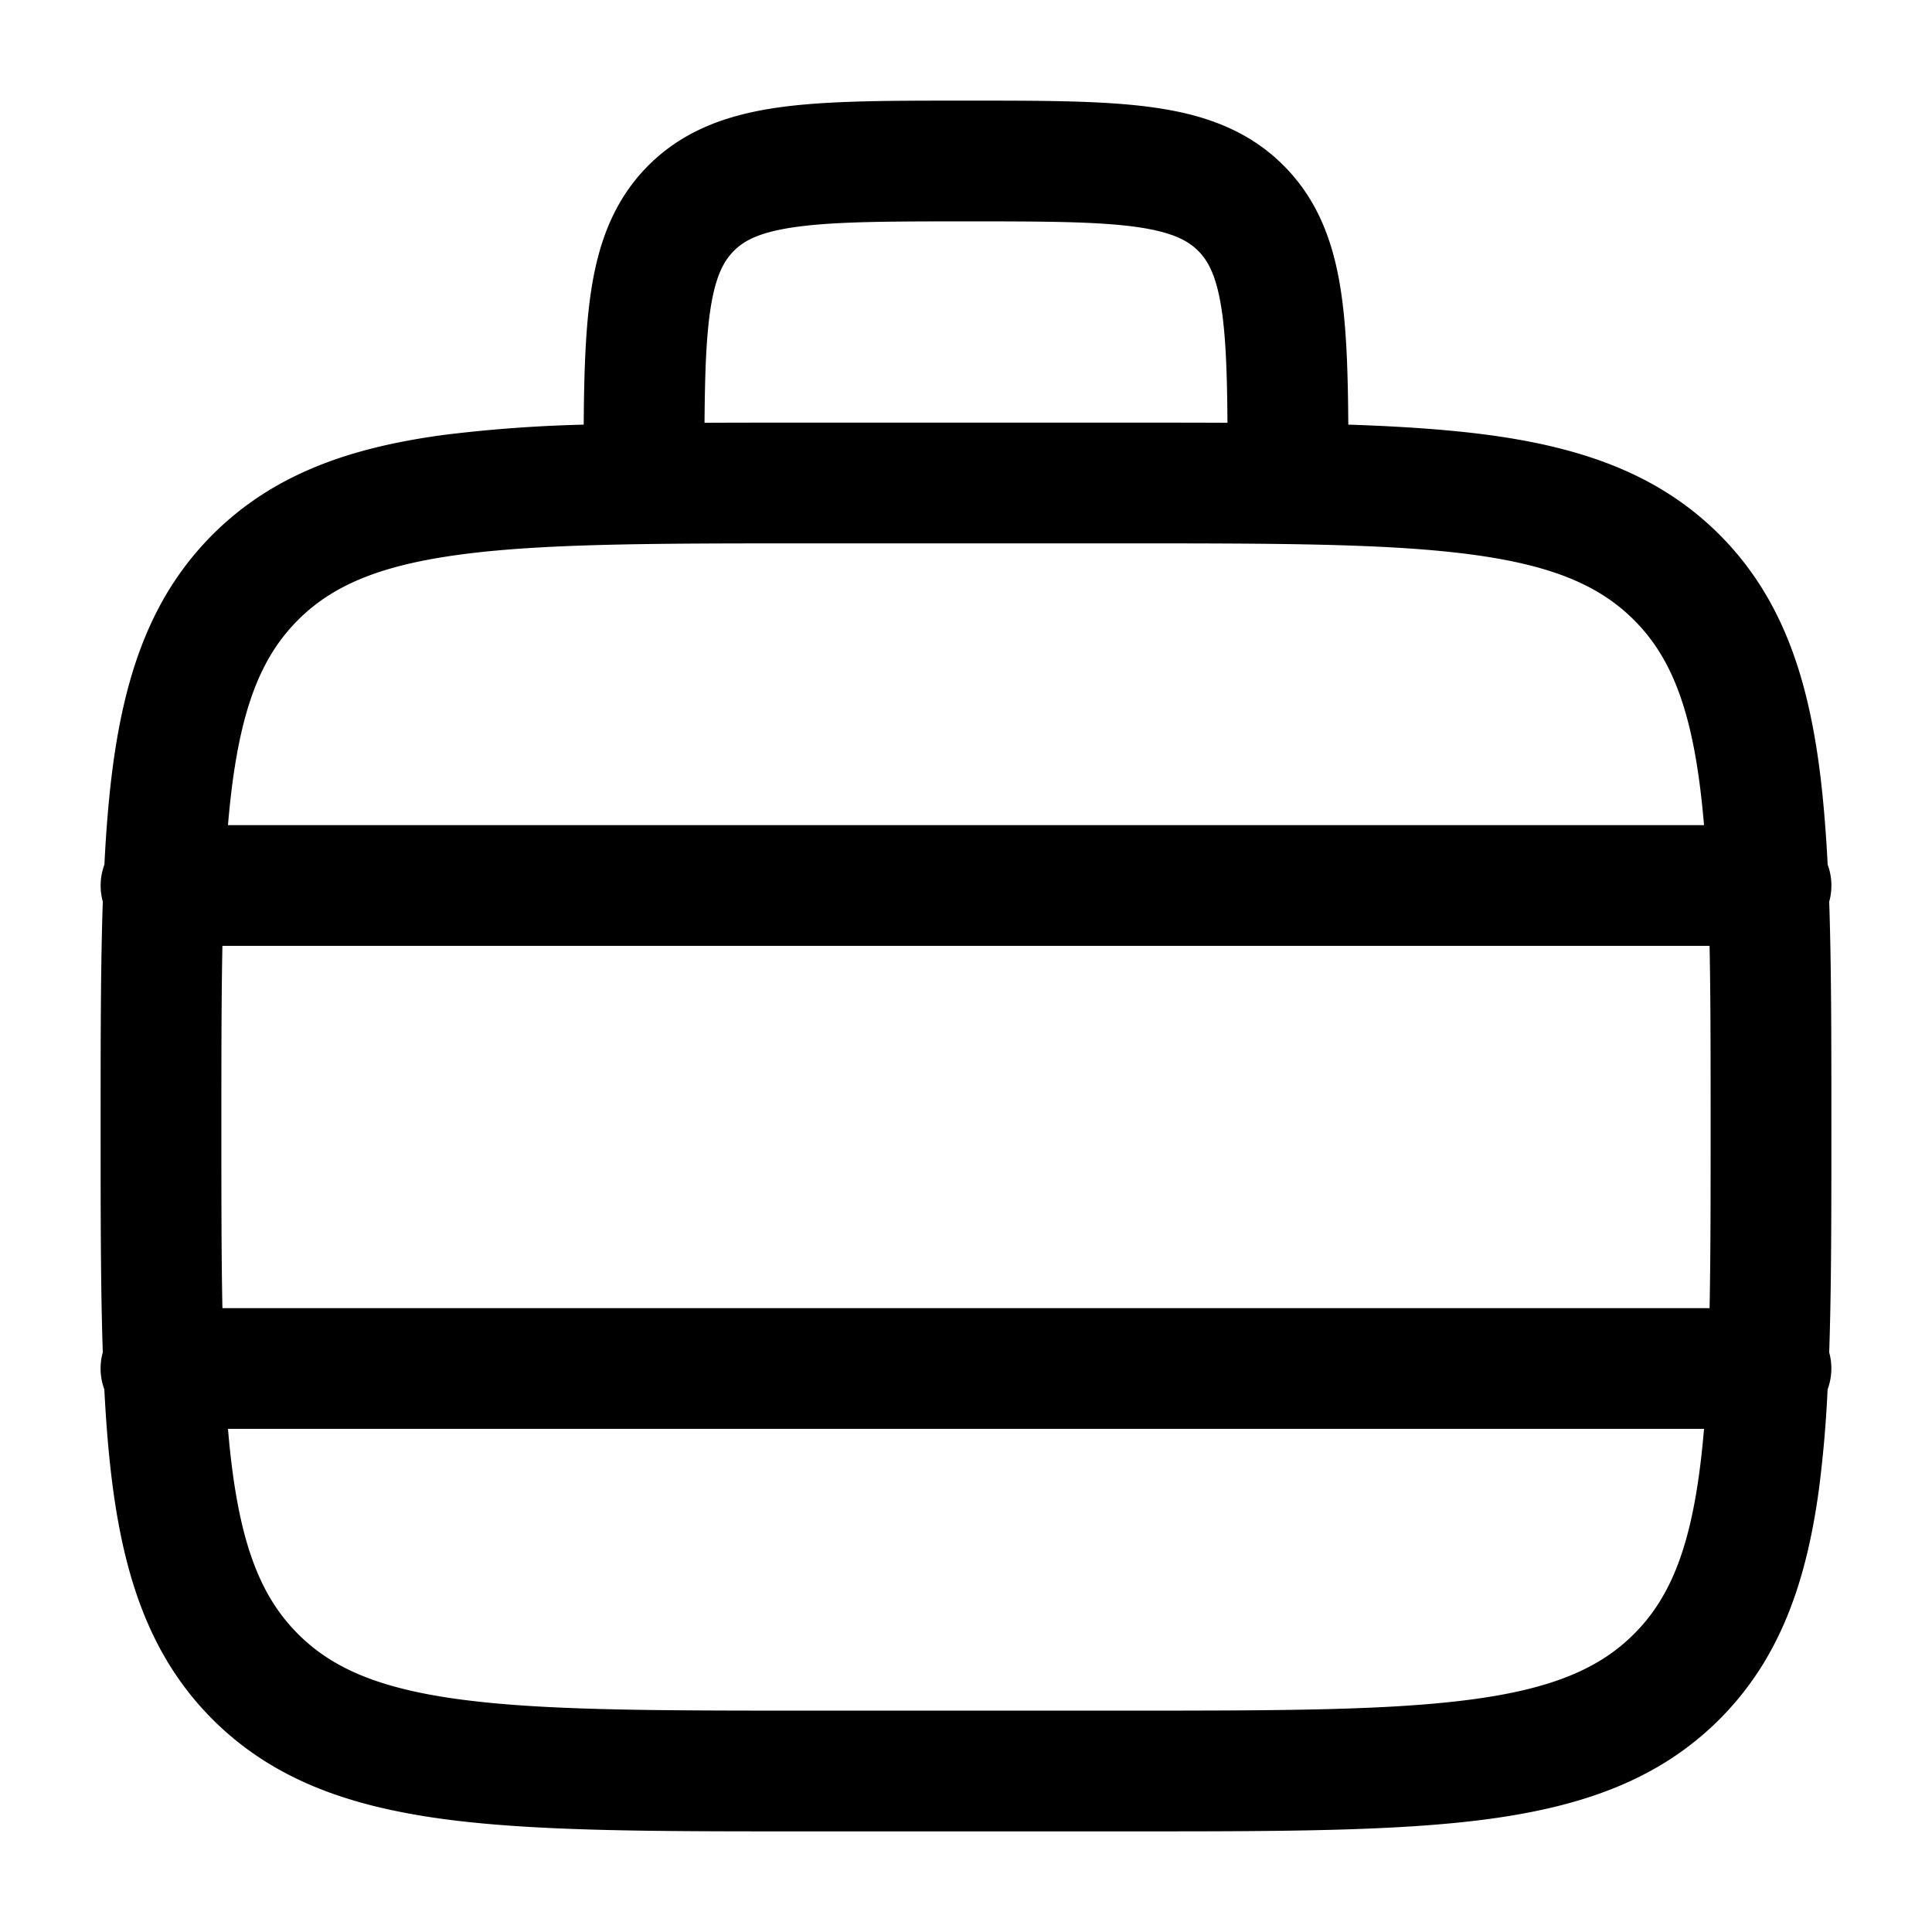 <svg viewBox="0 0 24 24"><path fill="currentColor" fill-rule="evenodd" d="M11.948 1.25h.104c.899 0 1.648 0 2.242.08c.628.084 1.195.27 1.65.725c.456.456.642 1.023.726 1.65c.06.44.075.964.079 1.57c.648.021 1.226.06 1.74.128c1.172.158 2.121.49 2.87 1.238c.748.749 1.08 1.698 1.238 2.87c.05.375.084.784.107 1.23a.747.747 0 0 1 .019.46c.027.801.027 1.712.027 2.743v.112c0 1.031 0 1.942-.027 2.744a.752.752 0 0 1-.02.46a15.07 15.07 0 0 1-.106 1.229c-.158 1.172-.49 2.121-1.238 2.87c-.749.748-1.698 1.08-2.87 1.238c-1.14.153-2.595.153-4.433.153H9.944c-1.838 0-3.294 0-4.433-.153c-1.172-.158-2.121-.49-2.87-1.238c-.748-.749-1.08-1.698-1.238-2.87c-.05-.375-.084-.784-.107-1.23a.748.748 0 0 1-.019-.46c-.027-.801-.027-1.712-.027-2.743v-.112c0-1.031 0-1.942.027-2.744a.752.752 0 0 1 .02-.46c.022-.445.056-.854.106-1.229c.158-1.172.49-2.121 1.238-2.87c.749-.748 1.698-1.08 2.87-1.238a17.54 17.54 0 0 1 1.74-.128c.004-.606.02-1.13.079-1.57c.084-.627.27-1.194.725-1.65c.456-.455 1.023-.64 1.65-.725c.595-.08 1.345-.08 2.243-.08M8.752 5.252c.378-.002.775-.002 1.192-.002h4.112c.417 0 .814 0 1.192.002c-.004-.57-.018-1-.064-1.347c-.063-.461-.17-.659-.3-.789c-.13-.13-.328-.237-.79-.3c-.482-.064-1.13-.066-2.094-.066s-1.612.002-2.095.067c-.461.062-.659.169-.789.3c-.13.13-.237.327-.3.788c-.046.346-.06.776-.064 1.347M2.763 11.75c-.013.653-.013 1.396-.013 2.25c0 .854 0 1.597.013 2.25h18.474c.013-.653.013-1.396.013-2.25c0-.854 0-1.597-.013-2.25zm18.405-1.5H2.832c.016-.19.035-.369.058-.54c.135-1.005.389-1.585.812-2.008c.423-.423 1.003-.677 2.009-.812c1.028-.138 2.382-.14 4.289-.14h4c1.907 0 3.262.002 4.29.14c1.005.135 1.585.389 2.008.812c.423.423.677 1.003.812 2.009c.023.17.042.35.058.539m0 7.5H2.832c.016.19.035.369.058.54c.135 1.005.389 1.585.812 2.008c.423.423 1.003.677 2.009.812c1.028.138 2.382.14 4.289.14h4c1.907 0 3.262-.002 4.29-.14c1.005-.135 1.585-.389 2.008-.812c.423-.423.677-1.003.812-2.009c.023-.17.042-.35.058-.539" clip-rule="evenodd"/></svg>